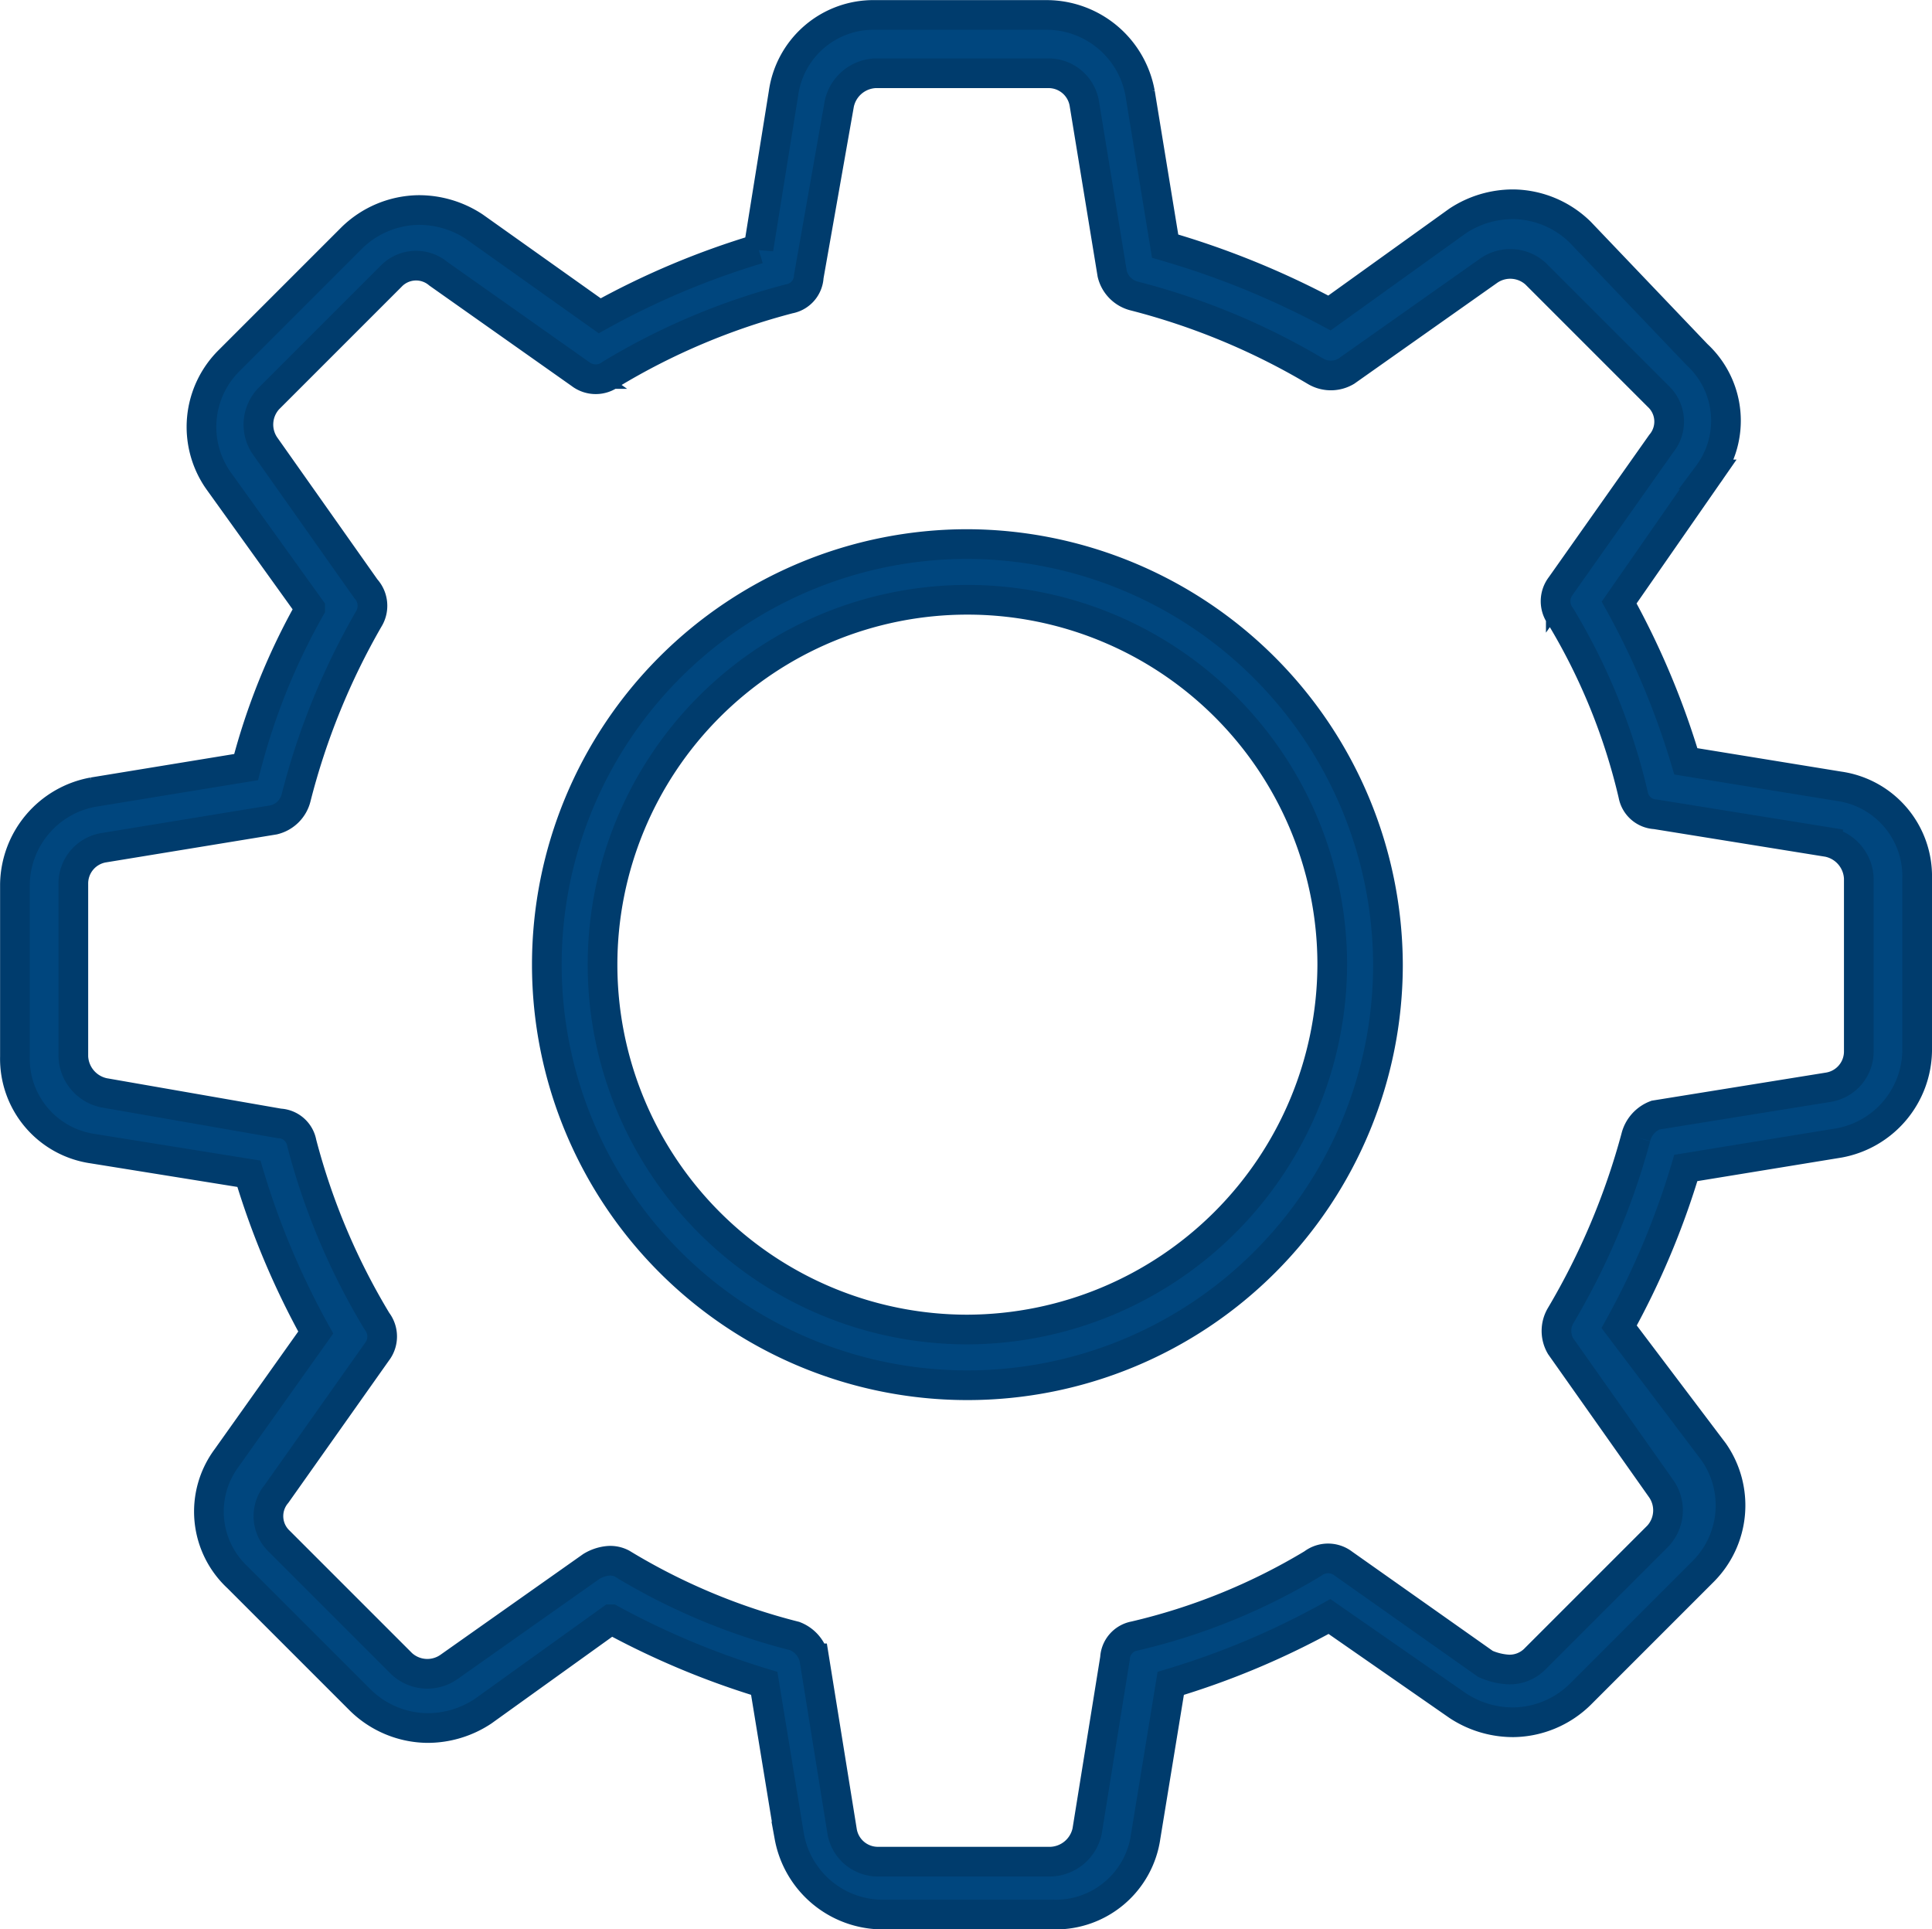 <svg xmlns="http://www.w3.org/2000/svg" viewBox="0 0 65.094 65">
  <defs>
    <style>
      .cls-1 {
        fill: #00467e;
        stroke: #003c6d;
      }
    </style>
  </defs>
  <g id="noun_Gear_253892" transform="translate(-15.3 -15.4)">
    <path id="Path_338" data-name="Path 338" class="cls-1" d="M77.266,53.906a3.205,3.205,0,0,0,2.628-3.1V44.991a3.059,3.059,0,0,0-2.628-3.1L72.1,41.05A26.889,26.889,0,0,0,69.853,35.7l3-4.317a3.03,3.03,0,0,0-.375-4.035L68.539,23.22a3.277,3.277,0,0,0-2.252-.938,3.384,3.384,0,0,0-1.877.563l-4.317,3.1a28.54,28.54,0,0,0-5.537-2.252l-.845-5.161a3.205,3.205,0,0,0-3.1-2.628H44.8a3.059,3.059,0,0,0-3.1,2.628l-.845,5.255a26.889,26.889,0,0,0-5.349,2.252l-4.223-3a3.384,3.384,0,0,0-1.877-.563,3.277,3.277,0,0,0-2.252.938l-4.129,4.129a3.147,3.147,0,0,0-.375,4.035l3.1,4.317a22.04,22.04,0,0,0-2.158,5.349l-5.161.845a3.205,3.205,0,0,0-2.628,3.1V51a3.059,3.059,0,0,0,2.628,3.1l5.255.845a26.889,26.889,0,0,0,2.252,5.349l-3,4.223a3.03,3.03,0,0,0,.375,4.035l4.129,4.129a3.277,3.277,0,0,0,2.252.938,3.384,3.384,0,0,0,1.877-.563l4.317-3.1a27.344,27.344,0,0,0,5.161,2.158l.845,5.161a3.205,3.205,0,0,0,3.1,2.628H50.8a3.059,3.059,0,0,0,3.1-2.628l.845-5.161a26.889,26.889,0,0,0,5.349-2.252l4.317,3a3.384,3.384,0,0,0,1.877.563h0a3.277,3.277,0,0,0,2.252-.938l4.129-4.129a3.147,3.147,0,0,0,.375-4.035L69.853,60.1A26.889,26.889,0,0,0,72.1,54.75Zm-6.85-.188a24.046,24.046,0,0,1-2.534,6.006,1.017,1.017,0,0,0,0,1.032l3.378,4.786a1.269,1.269,0,0,1-.094,1.6l-4.129,4.129a1.2,1.2,0,0,1-.938.375h0a2.209,2.209,0,0,1-.751-.188l-4.786-3.378a.845.845,0,0,0-1.032,0,20.749,20.749,0,0,1-6.006,2.44.8.8,0,0,0-.657.751l-.938,5.818a1.3,1.3,0,0,1-1.22,1.032H44.891a1.221,1.221,0,0,1-1.22-1.032l-.938-5.818a1.073,1.073,0,0,0-.657-.751,21.241,21.241,0,0,1-5.818-2.44.846.846,0,0,0-.469-.094,1.334,1.334,0,0,0-.563.188l-4.786,3.378a1.269,1.269,0,0,1-1.6-.094l-4.129-4.129a1.167,1.167,0,0,1-.094-1.6L28,60.944a.845.845,0,0,0,0-1.032,22.663,22.663,0,0,1-2.534-6.006.8.8,0,0,0-.751-.657L18.8,52.217A1.3,1.3,0,0,1,17.771,51V45.179a1.221,1.221,0,0,1,1.032-1.22l5.724-.938a1.018,1.018,0,0,0,.751-.751,23.761,23.761,0,0,1,2.44-6.006.853.853,0,0,0-.094-1.032l-3.378-4.786a1.269,1.269,0,0,1,.094-1.6l4.129-4.129a1.167,1.167,0,0,1,1.6-.094l4.786,3.378a.845.845,0,0,0,1.032,0,22.663,22.663,0,0,1,6.006-2.534.8.8,0,0,0,.657-.751L43.577,18.9a1.3,1.3,0,0,1,1.22-1.032h5.818a1.221,1.221,0,0,1,1.22,1.032l.938,5.724a1.018,1.018,0,0,0,.751.751,23.274,23.274,0,0,1,6.1,2.534,1.017,1.017,0,0,0,1.032,0l4.786-3.378a1.269,1.269,0,0,1,1.6.094l4.129,4.129a1.167,1.167,0,0,1,.094,1.6l-3.378,4.786a.845.845,0,0,0,0,1.032,20.749,20.749,0,0,1,2.44,6.006.8.8,0,0,0,.751.657l5.818.938a1.3,1.3,0,0,1,1.032,1.22v5.818a1.221,1.221,0,0,1-1.032,1.22l-5.818.938A1.073,1.073,0,0,0,70.416,53.718ZM47.894,33.73A14.17,14.17,0,1,0,62.064,47.9,14.218,14.218,0,0,0,47.894,33.73Zm0,26.463A12.293,12.293,0,1,1,60.187,47.9,12.335,12.335,0,0,1,47.894,60.193Z"/>
  </g>
</svg>
